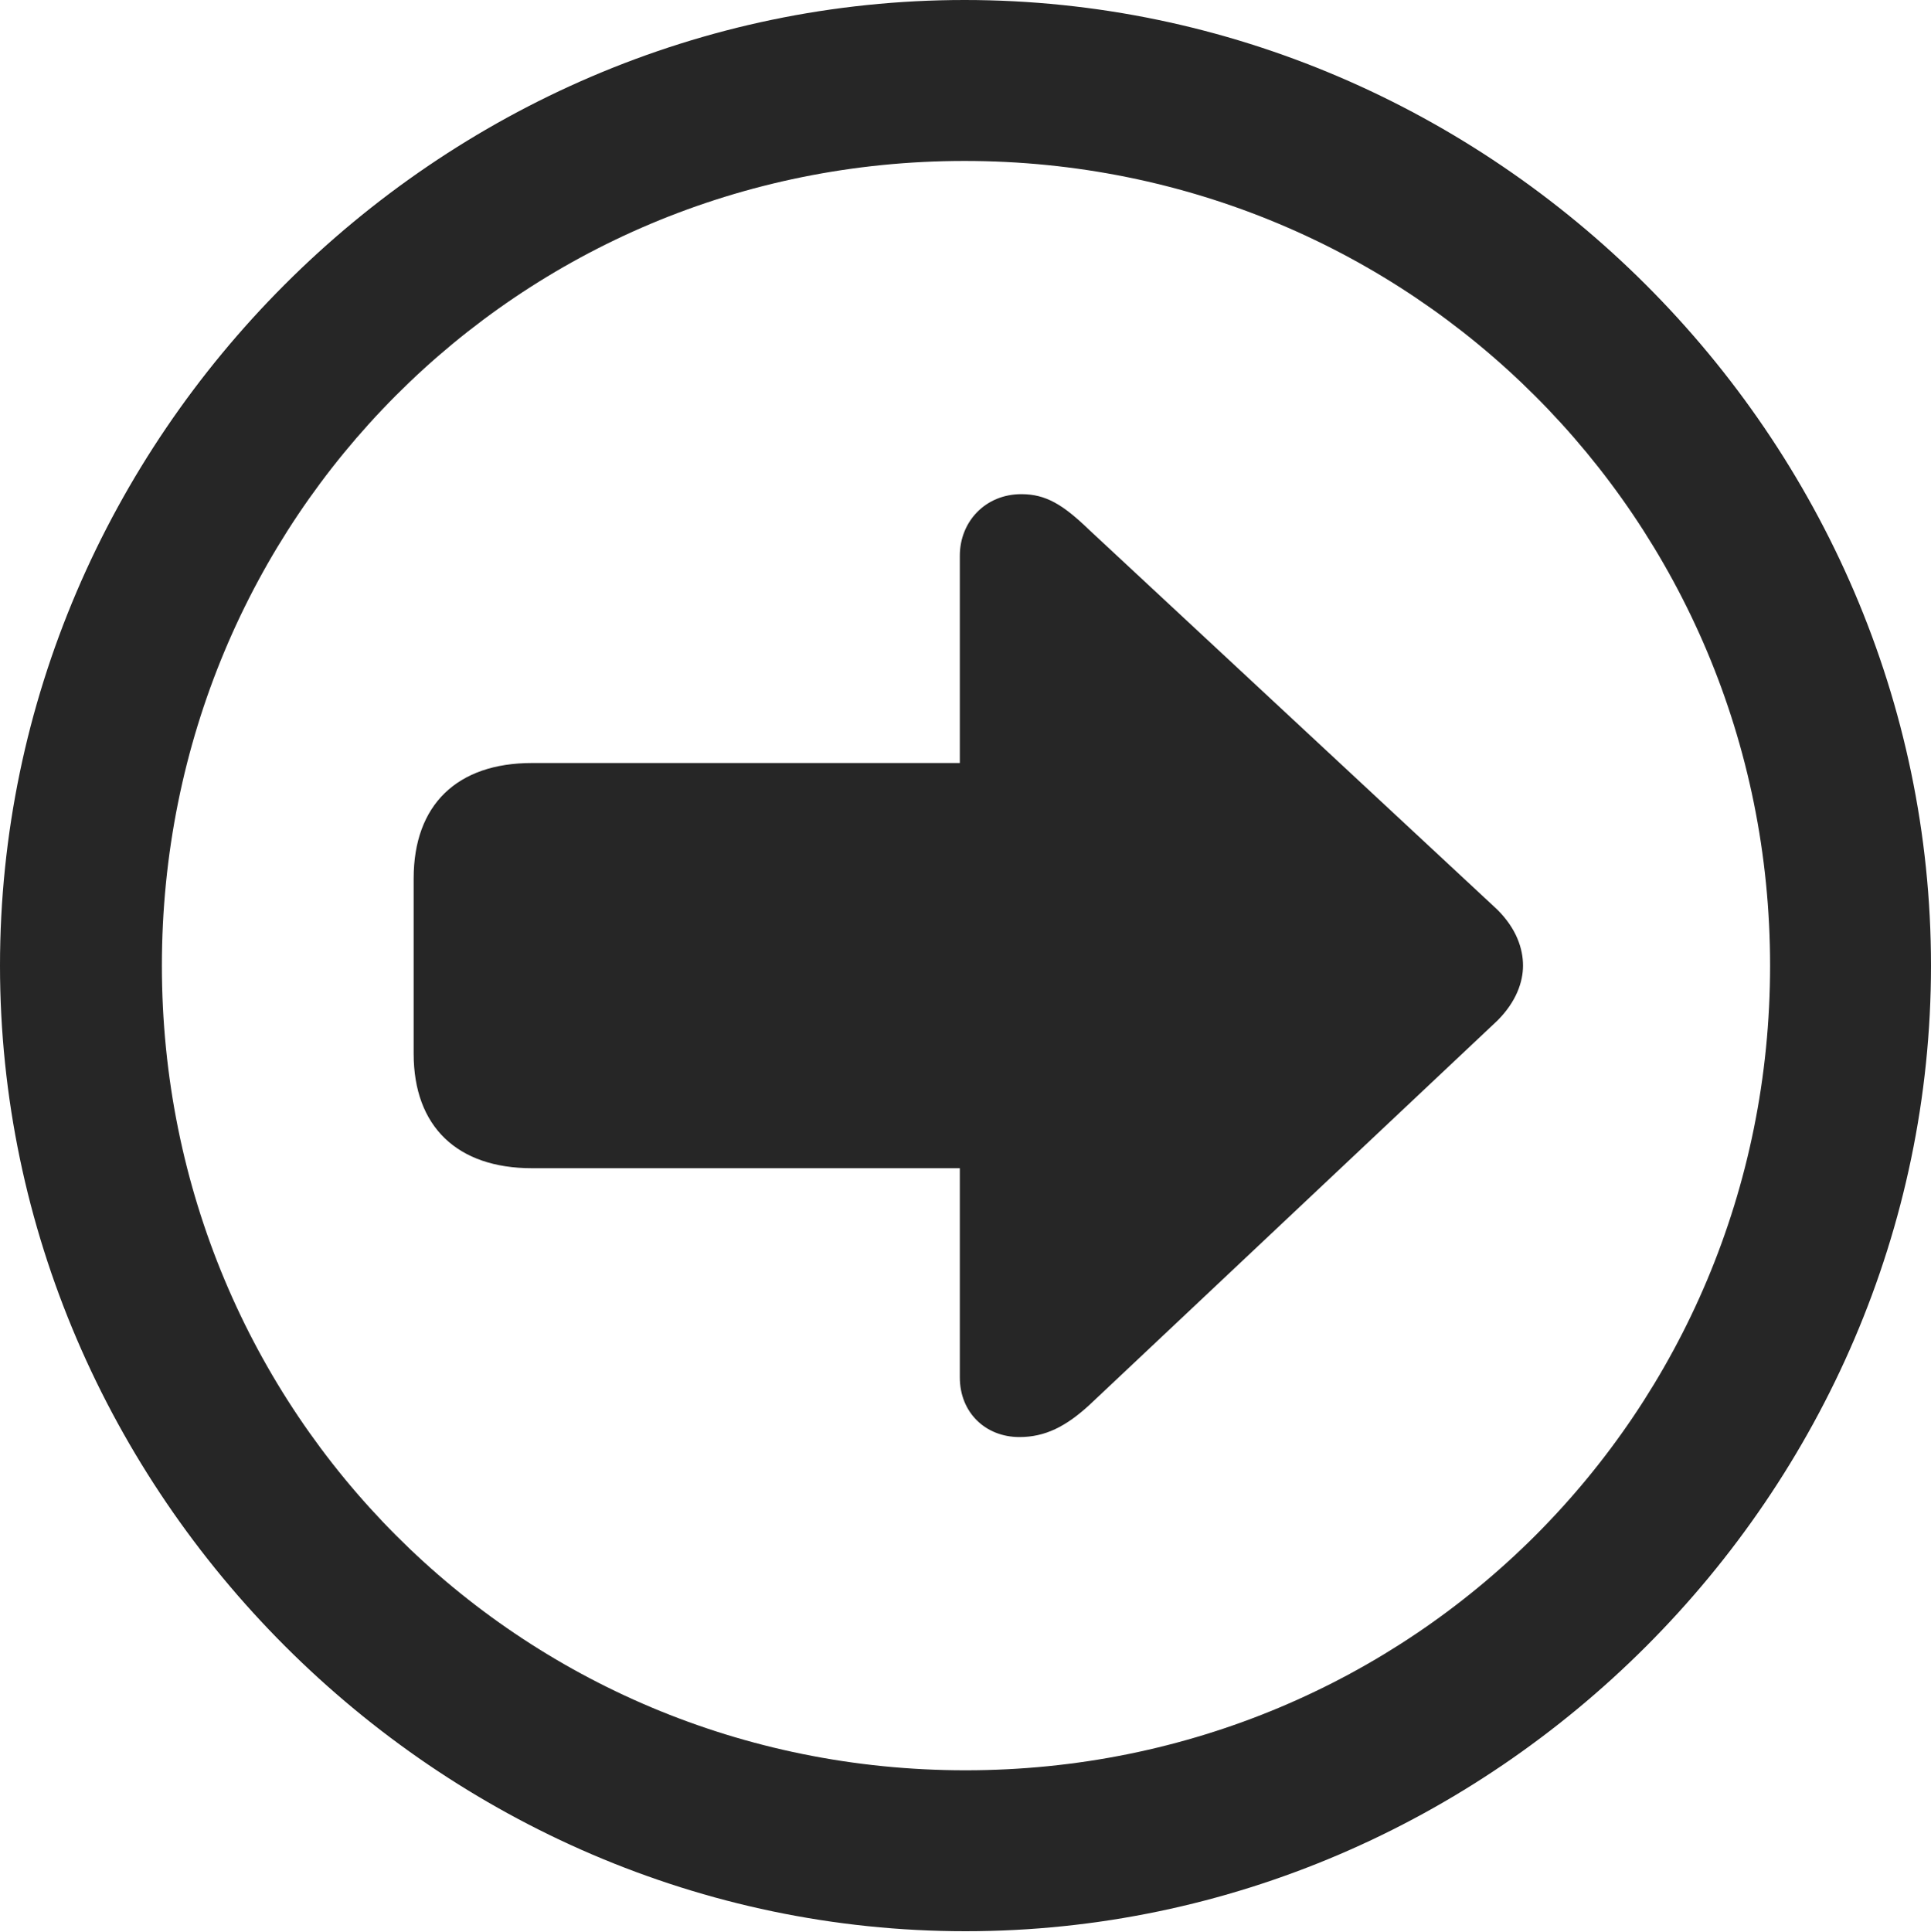<?xml version="1.0" encoding="UTF-8"?>
<!--Generator: Apple Native CoreSVG 232.5-->
<!DOCTYPE svg
PUBLIC "-//W3C//DTD SVG 1.1//EN"
       "http://www.w3.org/Graphics/SVG/1.1/DTD/svg11.dtd">
<svg version="1.1" xmlns="http://www.w3.org/2000/svg" xmlns:xlink="http://www.w3.org/1999/xlink" width="99.609" height="99.658">
 <g>
  <rect height="99.658" opacity="0" width="99.609" x="0" y="0"/>
  <path d="M49.805 99.609C77.051 99.609 99.609 77.002 99.609 49.805C99.609 22.559 77.002 0 49.756 0C22.559 0 0 22.559 0 49.805C0 77.002 22.607 99.609 49.805 99.609ZM49.805 91.309C26.758 91.309 8.35 72.852 8.35 49.805C8.35 26.758 26.709 8.301 49.756 8.301C72.803 8.301 91.309 26.758 91.309 49.805C91.309 72.852 72.852 91.309 49.805 91.309Z" fill="#000000" fill-opacity="0.85"/>
  <path d="M78.564 49.805C78.564 48.926 78.223 47.9 77.246 46.924L56.201 27.344C54.834 26.025 53.955 25.488 52.685 25.488C50.83 25.488 49.512 26.904 49.512 28.662L49.512 39.355L27.441 39.355C23.584 39.355 21.338 41.504 21.338 45.312L21.338 54.346C21.338 58.105 23.584 60.254 27.441 60.254L49.512 60.254L49.512 71.045C49.512 72.852 50.83 74.121 52.588 74.121C53.906 74.121 54.98 73.584 56.201 72.461L77.246 52.637C78.223 51.66 78.564 50.635 78.564 49.805Z" fill="#000000" fill-opacity="0.85"/>
 </g>
</svg>
